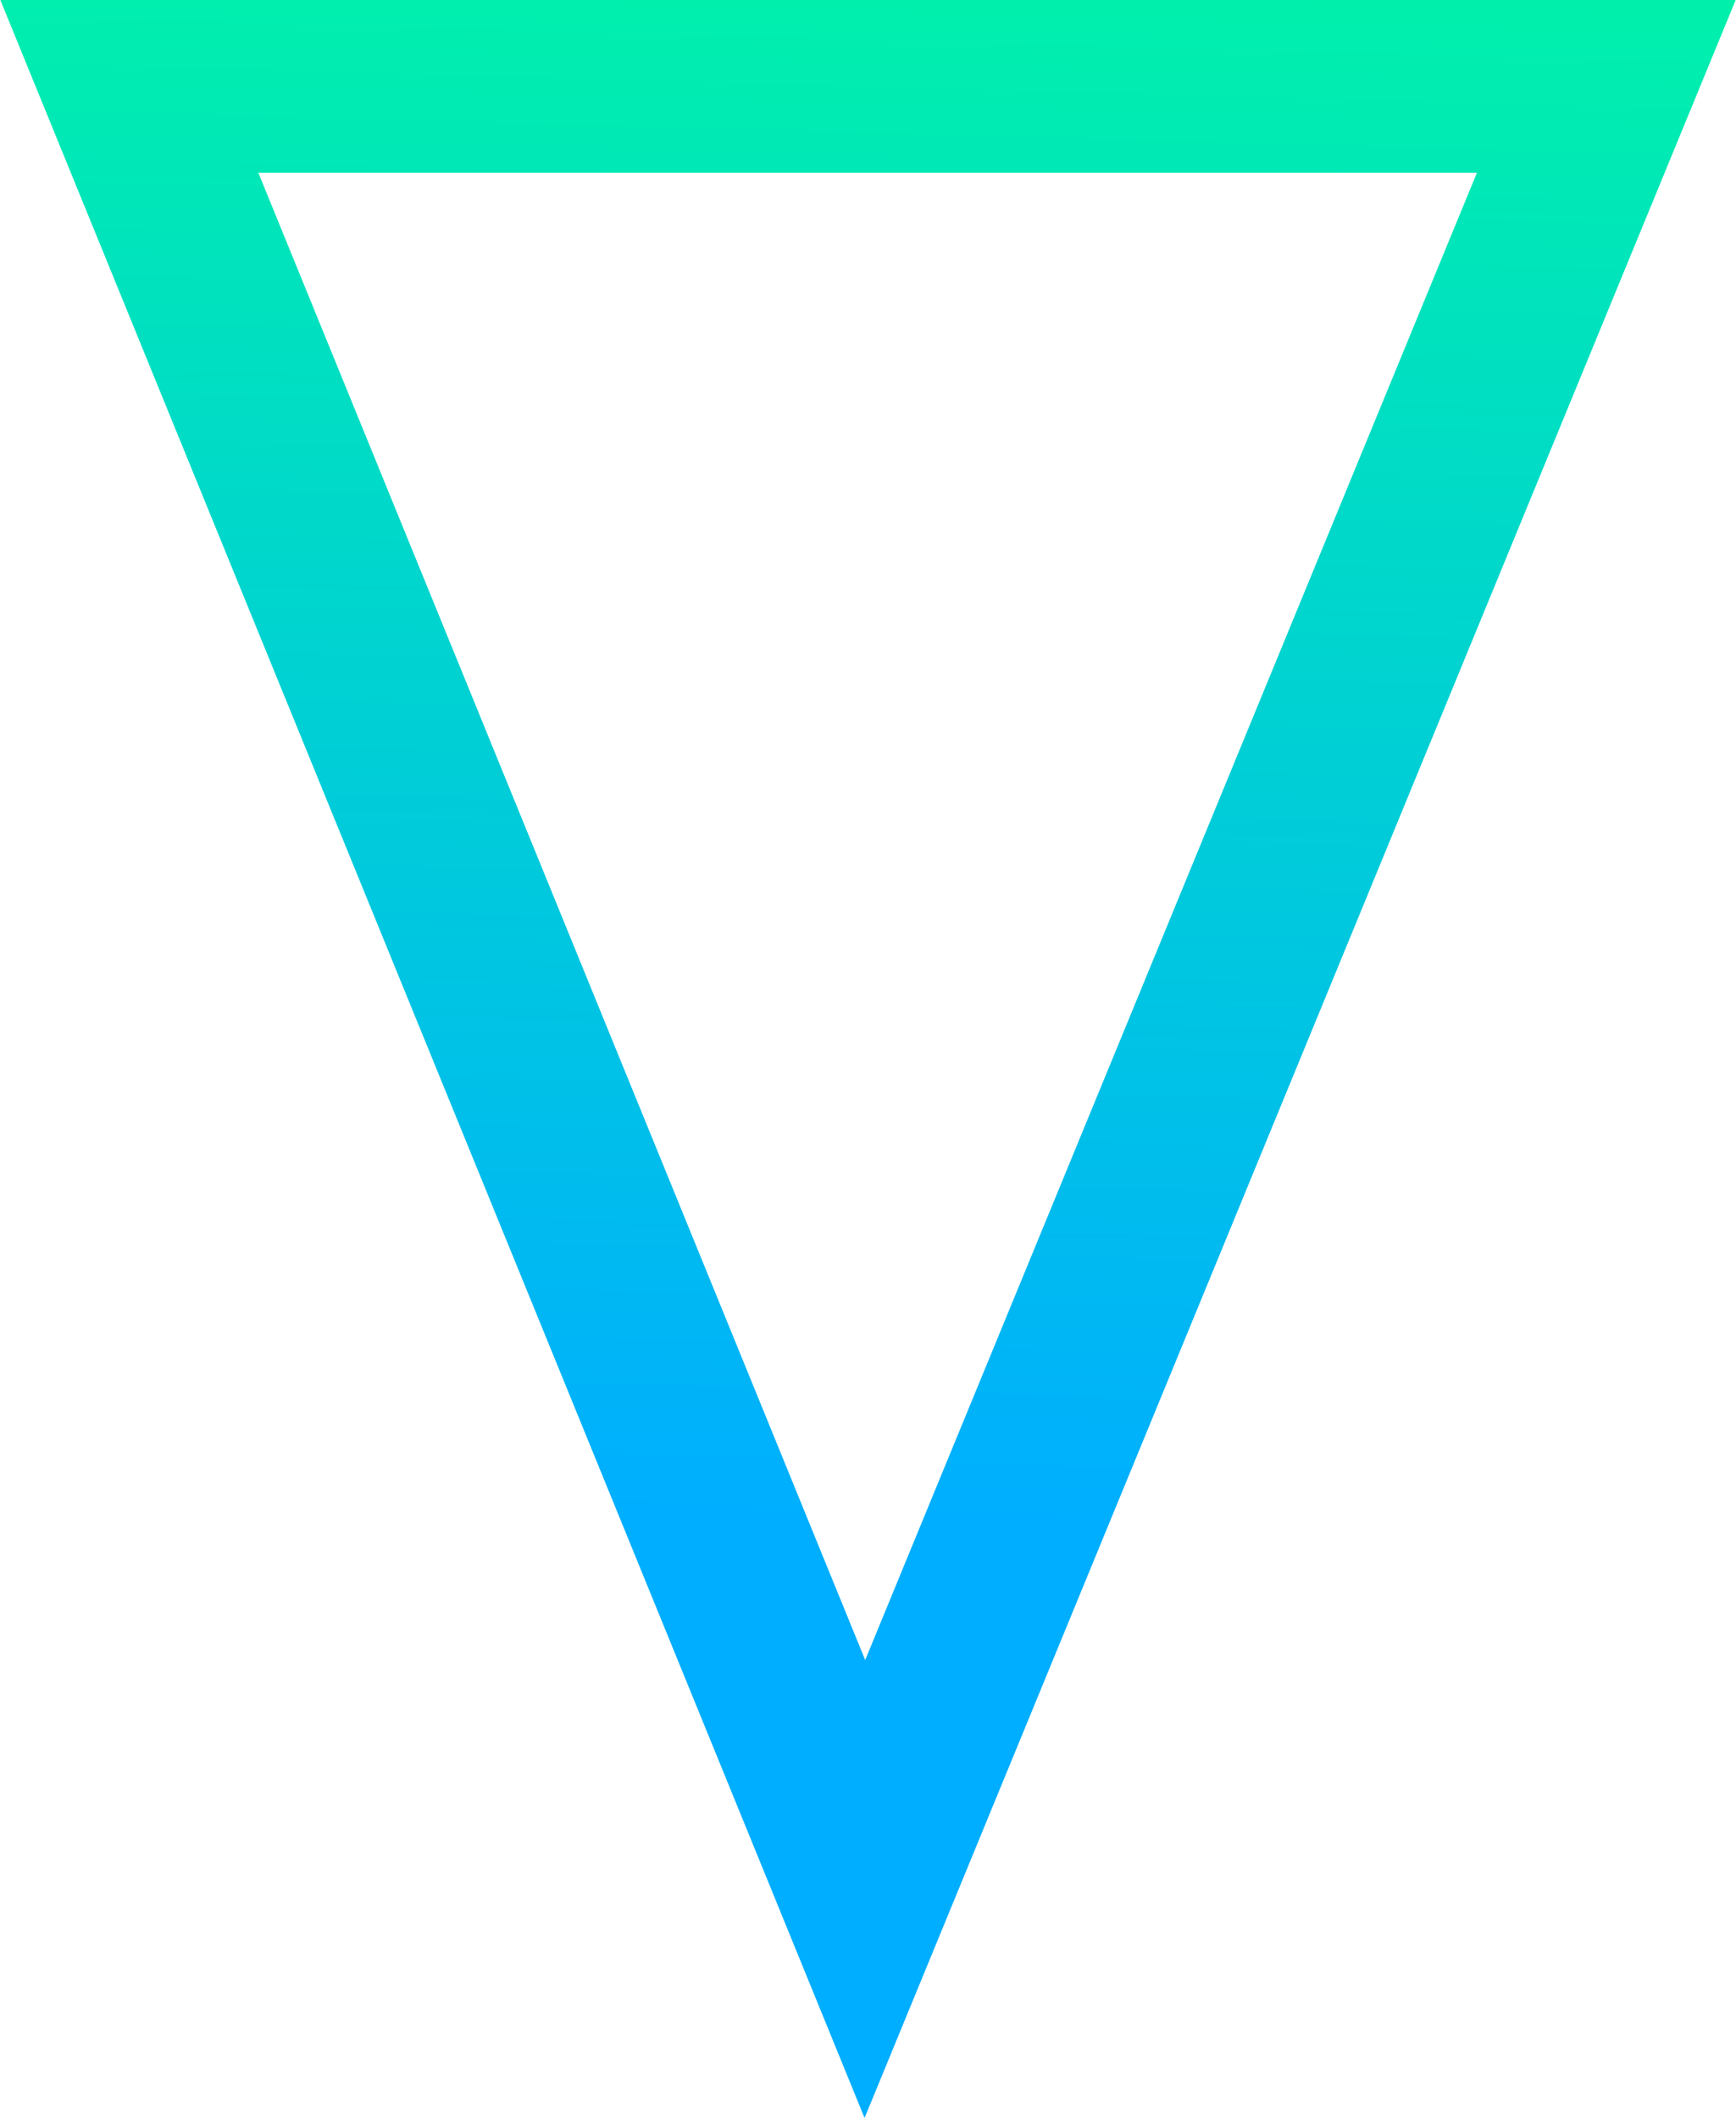 <?xml version="1.0" encoding="UTF-8" standalone="no"?>
<!-- Created with Inkscape (http://www.inkscape.org/) -->

<svg
   xmlns:dc="http://purl.org/dc/elements/1.1/"
   xmlns:cc="http://creativecommons.org/ns#"
   xmlns:rdf="http://www.w3.org/1999/02/22-rdf-syntax-ns#"
   xmlns:svg="http://www.w3.org/2000/svg"
   xmlns="http://www.w3.org/2000/svg"
   xmlns:xlink="http://www.w3.org/1999/xlink"
   xmlns:sodipodi="http://sodipodi.sourceforge.net/DTD/sodipodi-0.dtd"
   xmlns:inkscape="http://www.inkscape.org/namespaces/inkscape"
   width="10"
   height="12.2"
   viewBox="0 0 10 12.2"
   id="svg2"
   version="1.1"
   inkscape:version="0.91 r13725"
   sodipodi:docname="logosmall.svg"
   inkscape:export-filename="C:\Users\Bruger\workspace\CrystalGo\CrystalGo\server\crystalgo\server\images\logosmall.png"
   inkscape:export-xdpi="540"
   inkscape:export-ydpi="540">
  <defs
     id="defs4">
    <linearGradient
       inkscape:collect="always"
       id="linearGradient4513">
      <stop
         style="stop-color:#00ff99;stop-opacity:1"
         offset="0"
         id="stop4515" />
      <stop
         style="stop-color:#00aeff;stop-opacity:1"
         offset="1"
         id="stop4517" />
    </linearGradient>
    <linearGradient
       inkscape:collect="always"
       xlink:href="#linearGradient4513"
       id="linearGradient4537"
       gradientUnits="userSpaceOnUse"
       x1="179.305"
       y1="546.483"
       x2="179.029"
       y2="556.68"
       gradientTransform="matrix(1.066,0,0,1.065,-170.626,456.458)" />
  </defs>
  <sodipodi:namedview
     id="base"
     pagecolor="#ffffff"
     bordercolor="#666666"
     borderopacity="1.0"
     inkscape:pageopacity="0.0"
     inkscape:pageshadow="2"
     inkscape:zoom="11.2"
     inkscape:cx="28.624656"
     inkscape:cy="-3.5900149"
     inkscape:document-units="px"
     inkscape:current-layer="layer1"
     showgrid="false"
     inkscape:window-width="1473"
     inkscape:window-height="841"
     inkscape:window-x="55"
     inkscape:window-y="-8"
     inkscape:window-maximized="1"
     units="px" />
  <g
     inkscape:label="Layer 1"
     inkscape:groupmode="layer"
     id="layer1"
     transform="translate(0,-1040.162)">
    <path
       style="fill:none;fill-opacity:1;fill-rule:evenodd;stroke:url(#linearGradient4537);stroke-width:1;stroke-linecap:butt;stroke-linejoin:miter;stroke-miterlimit:4;stroke-dasharray:none;stroke-opacity:1"
       d="m 0.744,1040.657 8.51,0 -4.272,10.386 z"
       id="path4170"
       inkscape:connector-curvature="0"
       sodipodi:nodetypes="cccc" />
  </g>
</svg>
